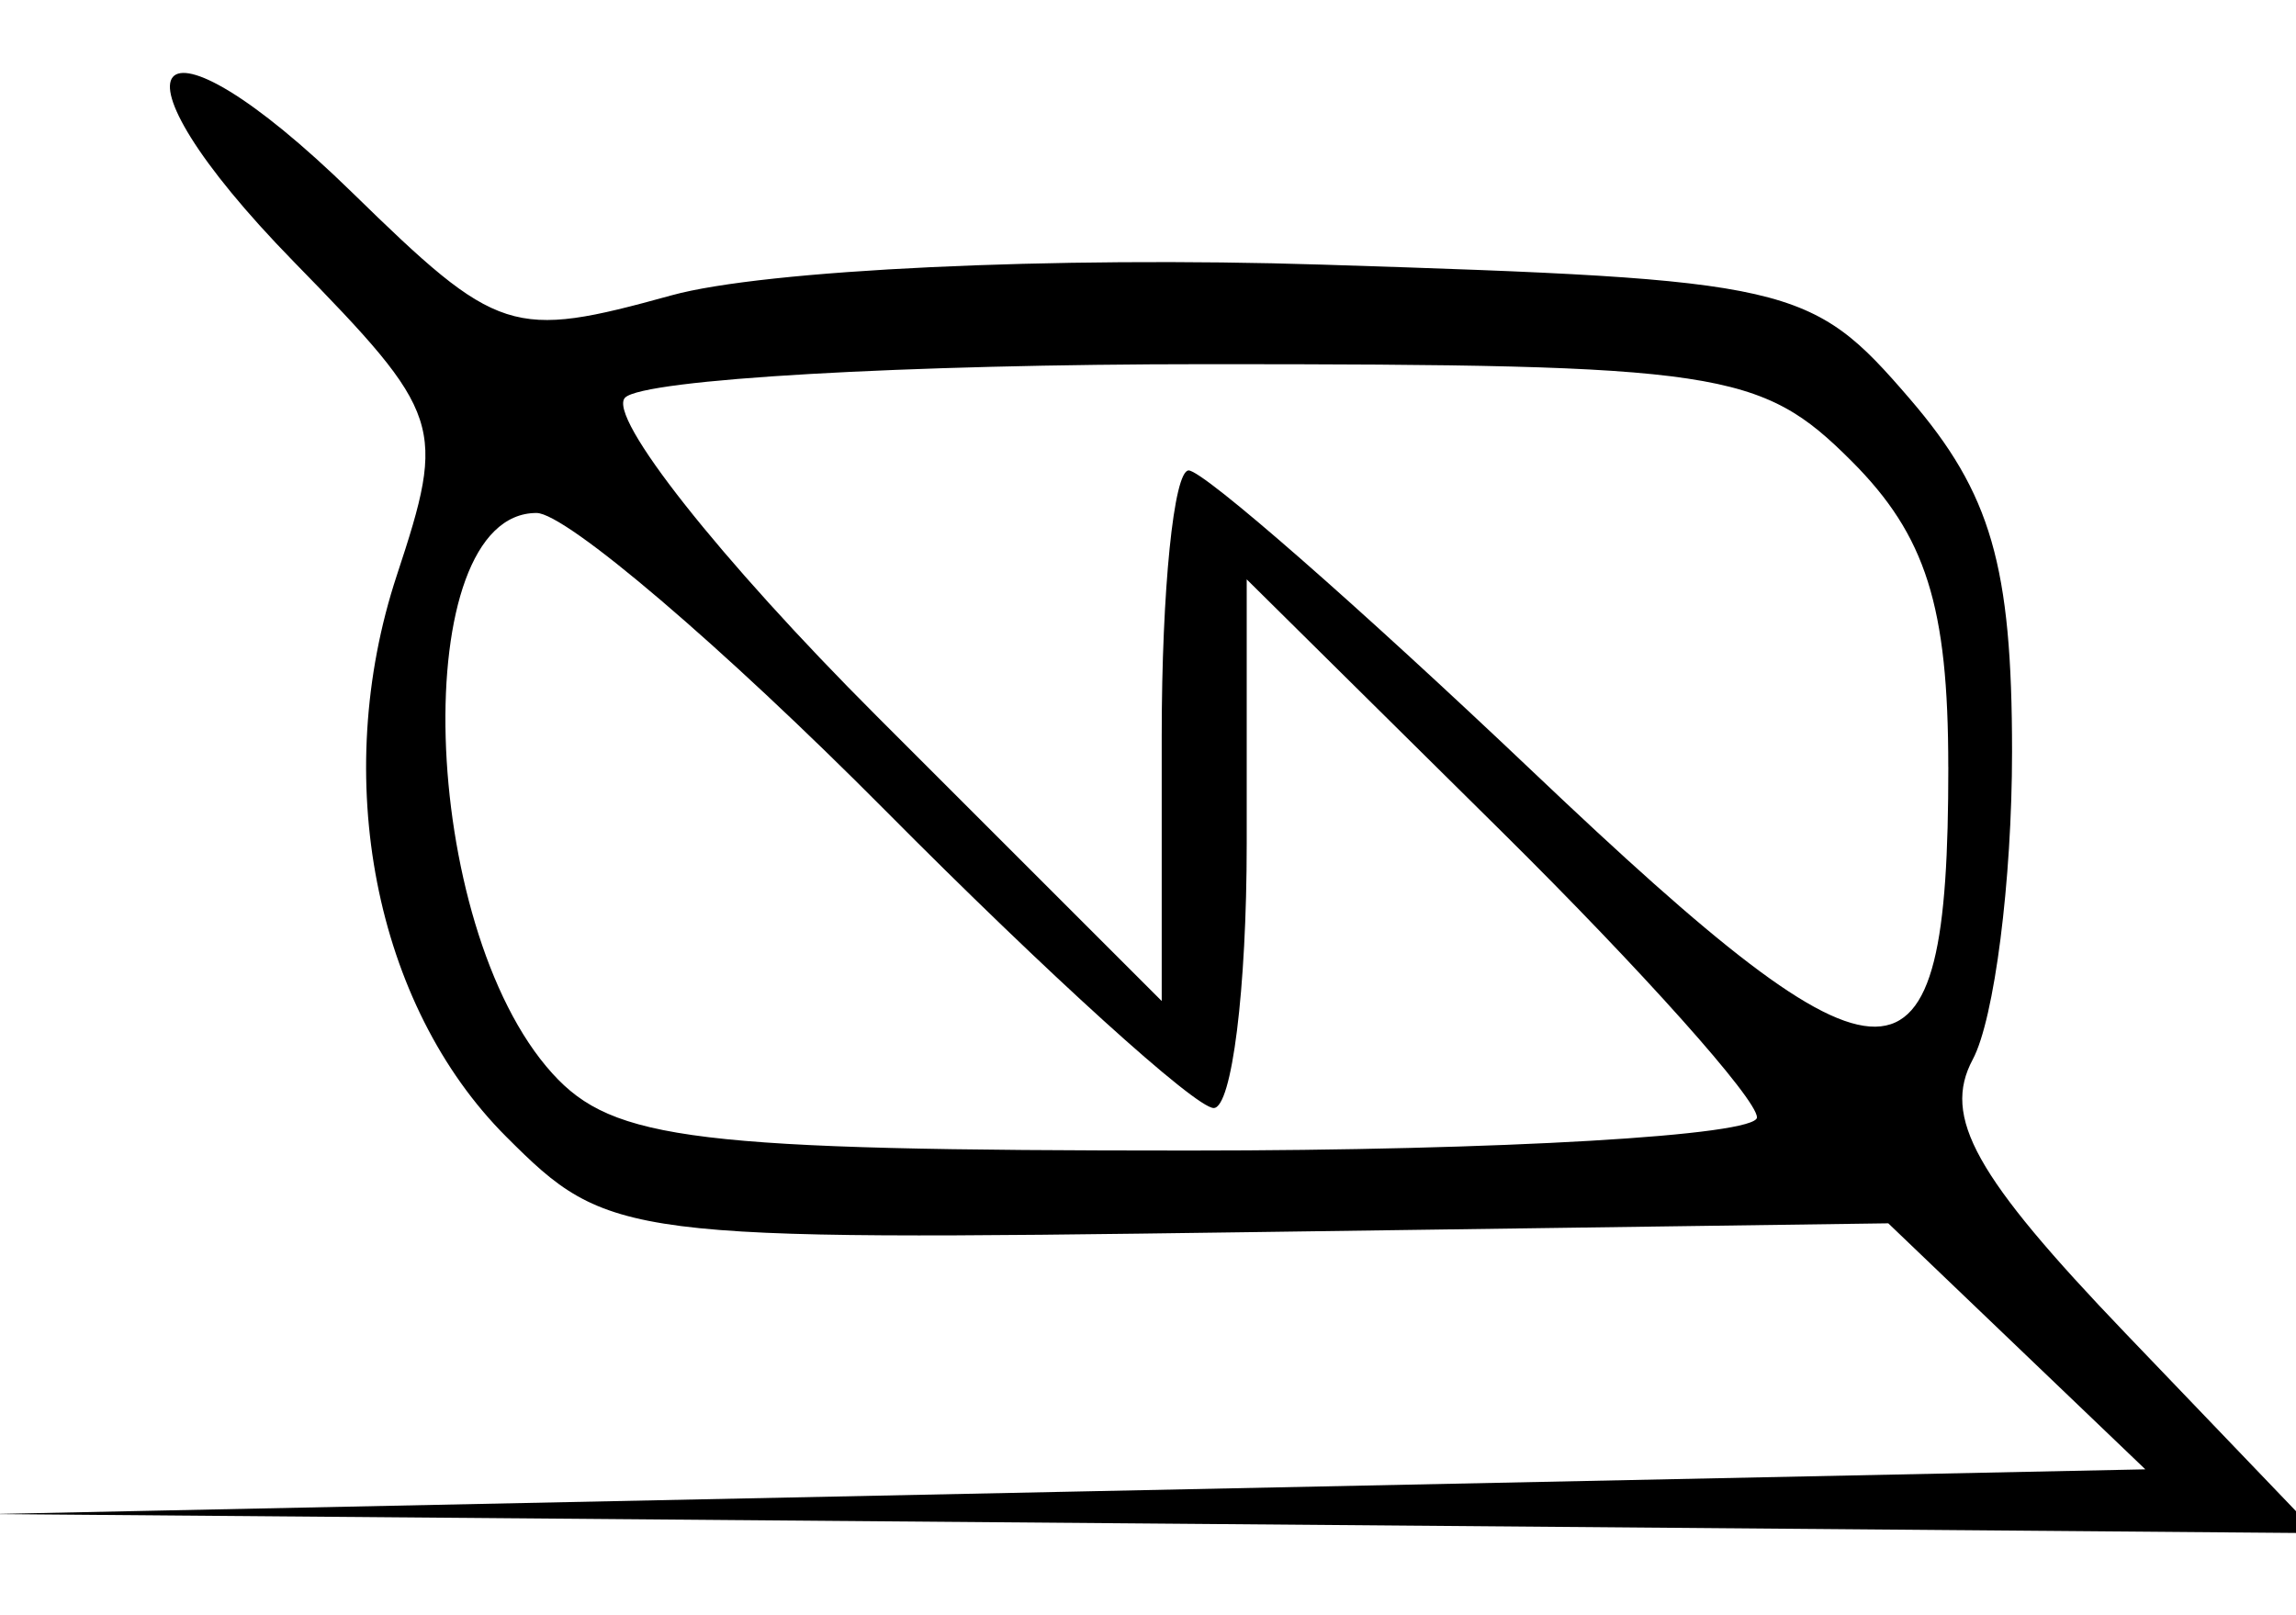 <?xml version="1.0" encoding="UTF-8" standalone="no"?>
<!-- Created with Inkscape (http://www.inkscape.org/) -->

<svg
   xmlns:dc="http://purl.org/dc/elements/1.1/"
   xmlns:cc="http://creativecommons.org/ns#"
   xmlns:rdf="http://www.w3.org/1999/02/22-rdf-syntax-ns#"
   xmlns:svg="http://www.w3.org/2000/svg"
   xmlns="http://www.w3.org/2000/svg"
   xmlns:sodipodi="http://sodipodi.sourceforge.net/DTD/sodipodi-0.dtd"
   xmlns:inkscape="http://www.inkscape.org/namespaces/inkscape"
   id="svg2"
   version="1.1"
   inkscape:version="0.91 r13725"
   width="50.625"
   height="35.625"
   viewBox="0 0 50.625 35.625"
   sodipodi:docname="com_bld_mec.svg">
  <defs
     id="defs6" />
  <sodipodi:namedview
     pagecolor="#ffffff"
     bordercolor="#666666"
     borderopacity="1"
     objecttolerance="10"
     gridtolerance="10"
     guidetolerance="10"
     inkscape:pageopacity="0"
     inkscape:pageshadow="2"
     inkscape:window-width="640"
     inkscape:window-height="480"
     id="namedview4"
     showgrid="false"
     inkscape:zoom="6.6245614"
     inkscape:cx="25.3125"
     inkscape:cy="17.8125"
     inkscape:window-x="0"
     inkscape:window-y="0"
     inkscape:window-maximized="0"
     inkscape:current-layer="svg2" />
  <path
     style="fill:#000000"
     d="m 23.568,32.9 23.735,-0.493 -2.834,-2.713 -2.834,-2.713 -14.087,0.195 C 13.724,27.368 13.419,27.328 11.163,25.072 8.257,22.167 7.279,17.146 8.749,12.691 9.843,9.376 9.766,9.14 6.479,5.774 2.112,1.302 3.302,-0.112 7.765,4.246 10.986,7.391 11.283,7.487 14.806,6.514 16.854,5.948 23.224,5.648 29.171,5.837 c 10.349,0.329 10.756,0.422 12.939,2.96 1.791,2.082 2.254,3.683 2.254,7.786 0,2.841 -0.39,5.894 -0.867,6.785 -0.679,1.268 0.051,2.576 3.362,6.032 L 51.089,33.814 25.461,33.603 -0.167,33.393 23.568,32.9 Z m 15.171,-8.257 c 0,-0.403 -2.531,-3.237 -5.625,-6.299 l -5.625,-5.566 0,5.83 c 0,3.207 -0.328,5.83 -0.728,5.83 -0.401,0 -3.659,-2.953 -7.24,-6.562 -3.582,-3.609 -7.043,-6.562 -7.691,-6.562 -2.857,0 -2.601,9.103 0.348,12.36 1.342,1.483 3.155,1.702 14.051,1.702 6.881,0 12.511,-0.33 12.511,-0.732 z m 4.219,-7.726 c 0,-3.552 -0.492,-5.106 -2.135,-6.75 -2.001,-2.001 -2.894,-2.135 -14.219,-2.135 -6.646,0 -12.415,0.332 -12.821,0.738 -0.406,0.406 2.09,3.566 5.547,7.023 l 6.285,6.285 0,-5.851 c 0,-3.218 0.267,-5.851 0.594,-5.851 0.327,0 3.746,2.994 7.598,6.652 7.91,7.514 9.152,7.499 9.152,-0.111 z"
     id="path3338"
     inkscape:connector-curvature="0" />
</svg>

